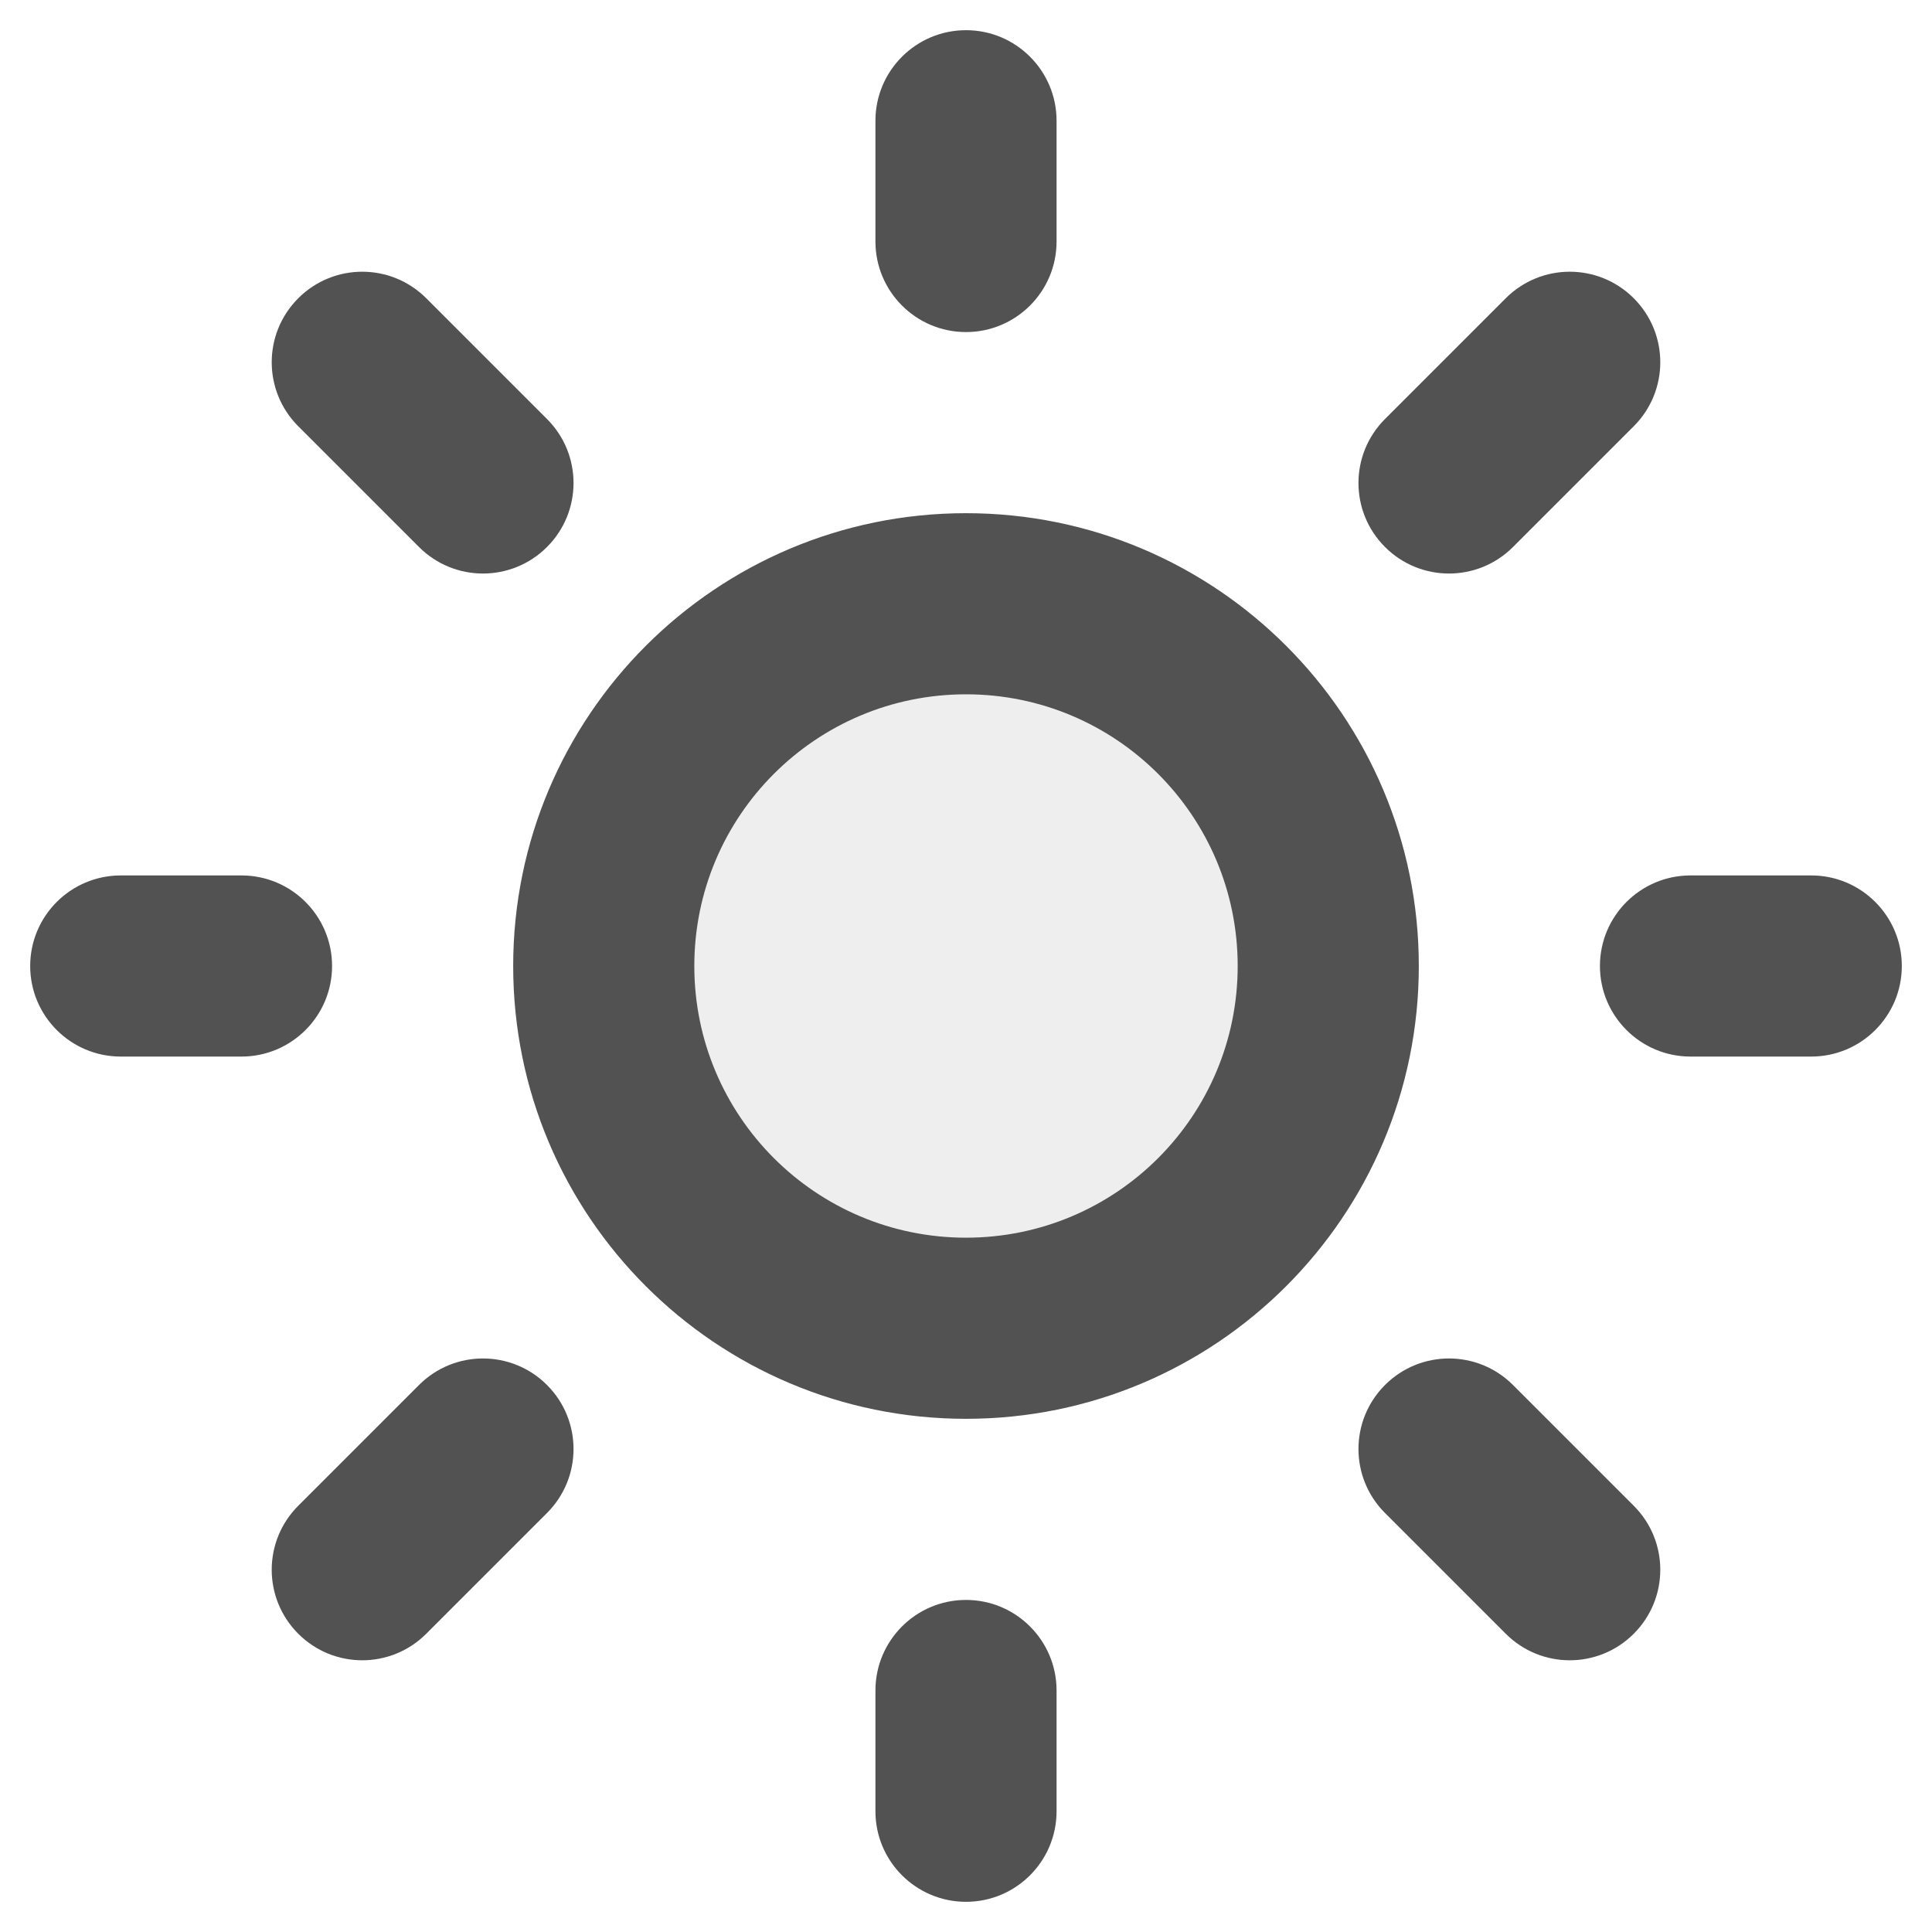 <svg width="16" height="16" viewBox="0 0 16 16" fill="none" xmlns="http://www.w3.org/2000/svg">
<g clip-path="url(#clip0_35_7432)">
<circle opacity="0.1" cx="8" cy="8" r="3" fill="#525252"/>
<path fill-rule="evenodd" clip-rule="evenodd" d="M8 0.25C8.414 0.25 8.75 0.586 8.75 1V2C8.75 2.414 8.414 2.75 8 2.75C7.586 2.75 7.25 2.414 7.25 2V1C7.25 0.586 7.586 0.25 8 0.25ZM8 5.75C6.757 5.75 5.75 6.757 5.75 8C5.75 9.243 6.757 10.25 8 10.25C9.243 10.25 10.25 9.243 10.25 8C10.25 6.757 9.243 5.75 8 5.75ZM4.25 8C4.25 5.929 5.929 4.25 8 4.25C10.071 4.25 11.75 5.929 11.75 8C11.75 10.071 10.071 11.75 8 11.75C5.929 11.75 4.25 10.071 4.25 8ZM13.25 8C13.25 7.586 13.586 7.25 14 7.25H15C15.414 7.25 15.75 7.586 15.75 8C15.75 8.414 15.414 8.75 15 8.75H14C13.586 8.75 13.25 8.414 13.25 8ZM1 7.25C0.586 7.25 0.25 7.586 0.25 8C0.25 8.414 0.586 8.75 1 8.75H2C2.414 8.75 2.75 8.414 2.75 8C2.75 7.586 2.414 7.25 2 7.25H1ZM8.75 14C8.75 13.586 8.414 13.25 8 13.25C7.586 13.25 7.25 13.586 7.25 14V15C7.25 15.414 7.586 15.75 8 15.75C8.414 15.75 8.75 15.414 8.75 15V14ZM11.47 11.47C11.763 11.177 12.237 11.177 12.53 11.47L13.53 12.47C13.823 12.763 13.823 13.237 13.53 13.53C13.237 13.823 12.763 13.823 12.47 13.53L11.47 12.53C11.177 12.237 11.177 11.763 11.47 11.47ZM4.53 12.53C4.823 12.237 4.823 11.763 4.53 11.47C4.237 11.177 3.763 11.177 3.47 11.47L2.47 12.47C2.177 12.763 2.177 13.237 2.47 13.53C2.763 13.823 3.237 13.823 3.53 13.53L4.53 12.53ZM2.47 2.47C2.763 2.177 3.237 2.177 3.53 2.47L4.53 3.47C4.823 3.763 4.823 4.237 4.53 4.53C4.237 4.823 3.763 4.823 3.47 4.53L2.47 3.53C2.177 3.237 2.177 2.763 2.47 2.47ZM13.53 3.53C13.823 3.237 13.823 2.763 13.53 2.47C13.237 2.177 12.763 2.177 12.47 2.47L11.47 3.47C11.177 3.763 11.177 4.237 11.47 4.53C11.763 4.823 12.237 4.823 12.53 4.53L13.53 3.53Z" fill="#525252"/>
</g>
<defs>
<clipPath id="clip0_35_7432">
<rect width="16" height="16" fill="white"/>
</clipPath>
</defs>
</svg>
